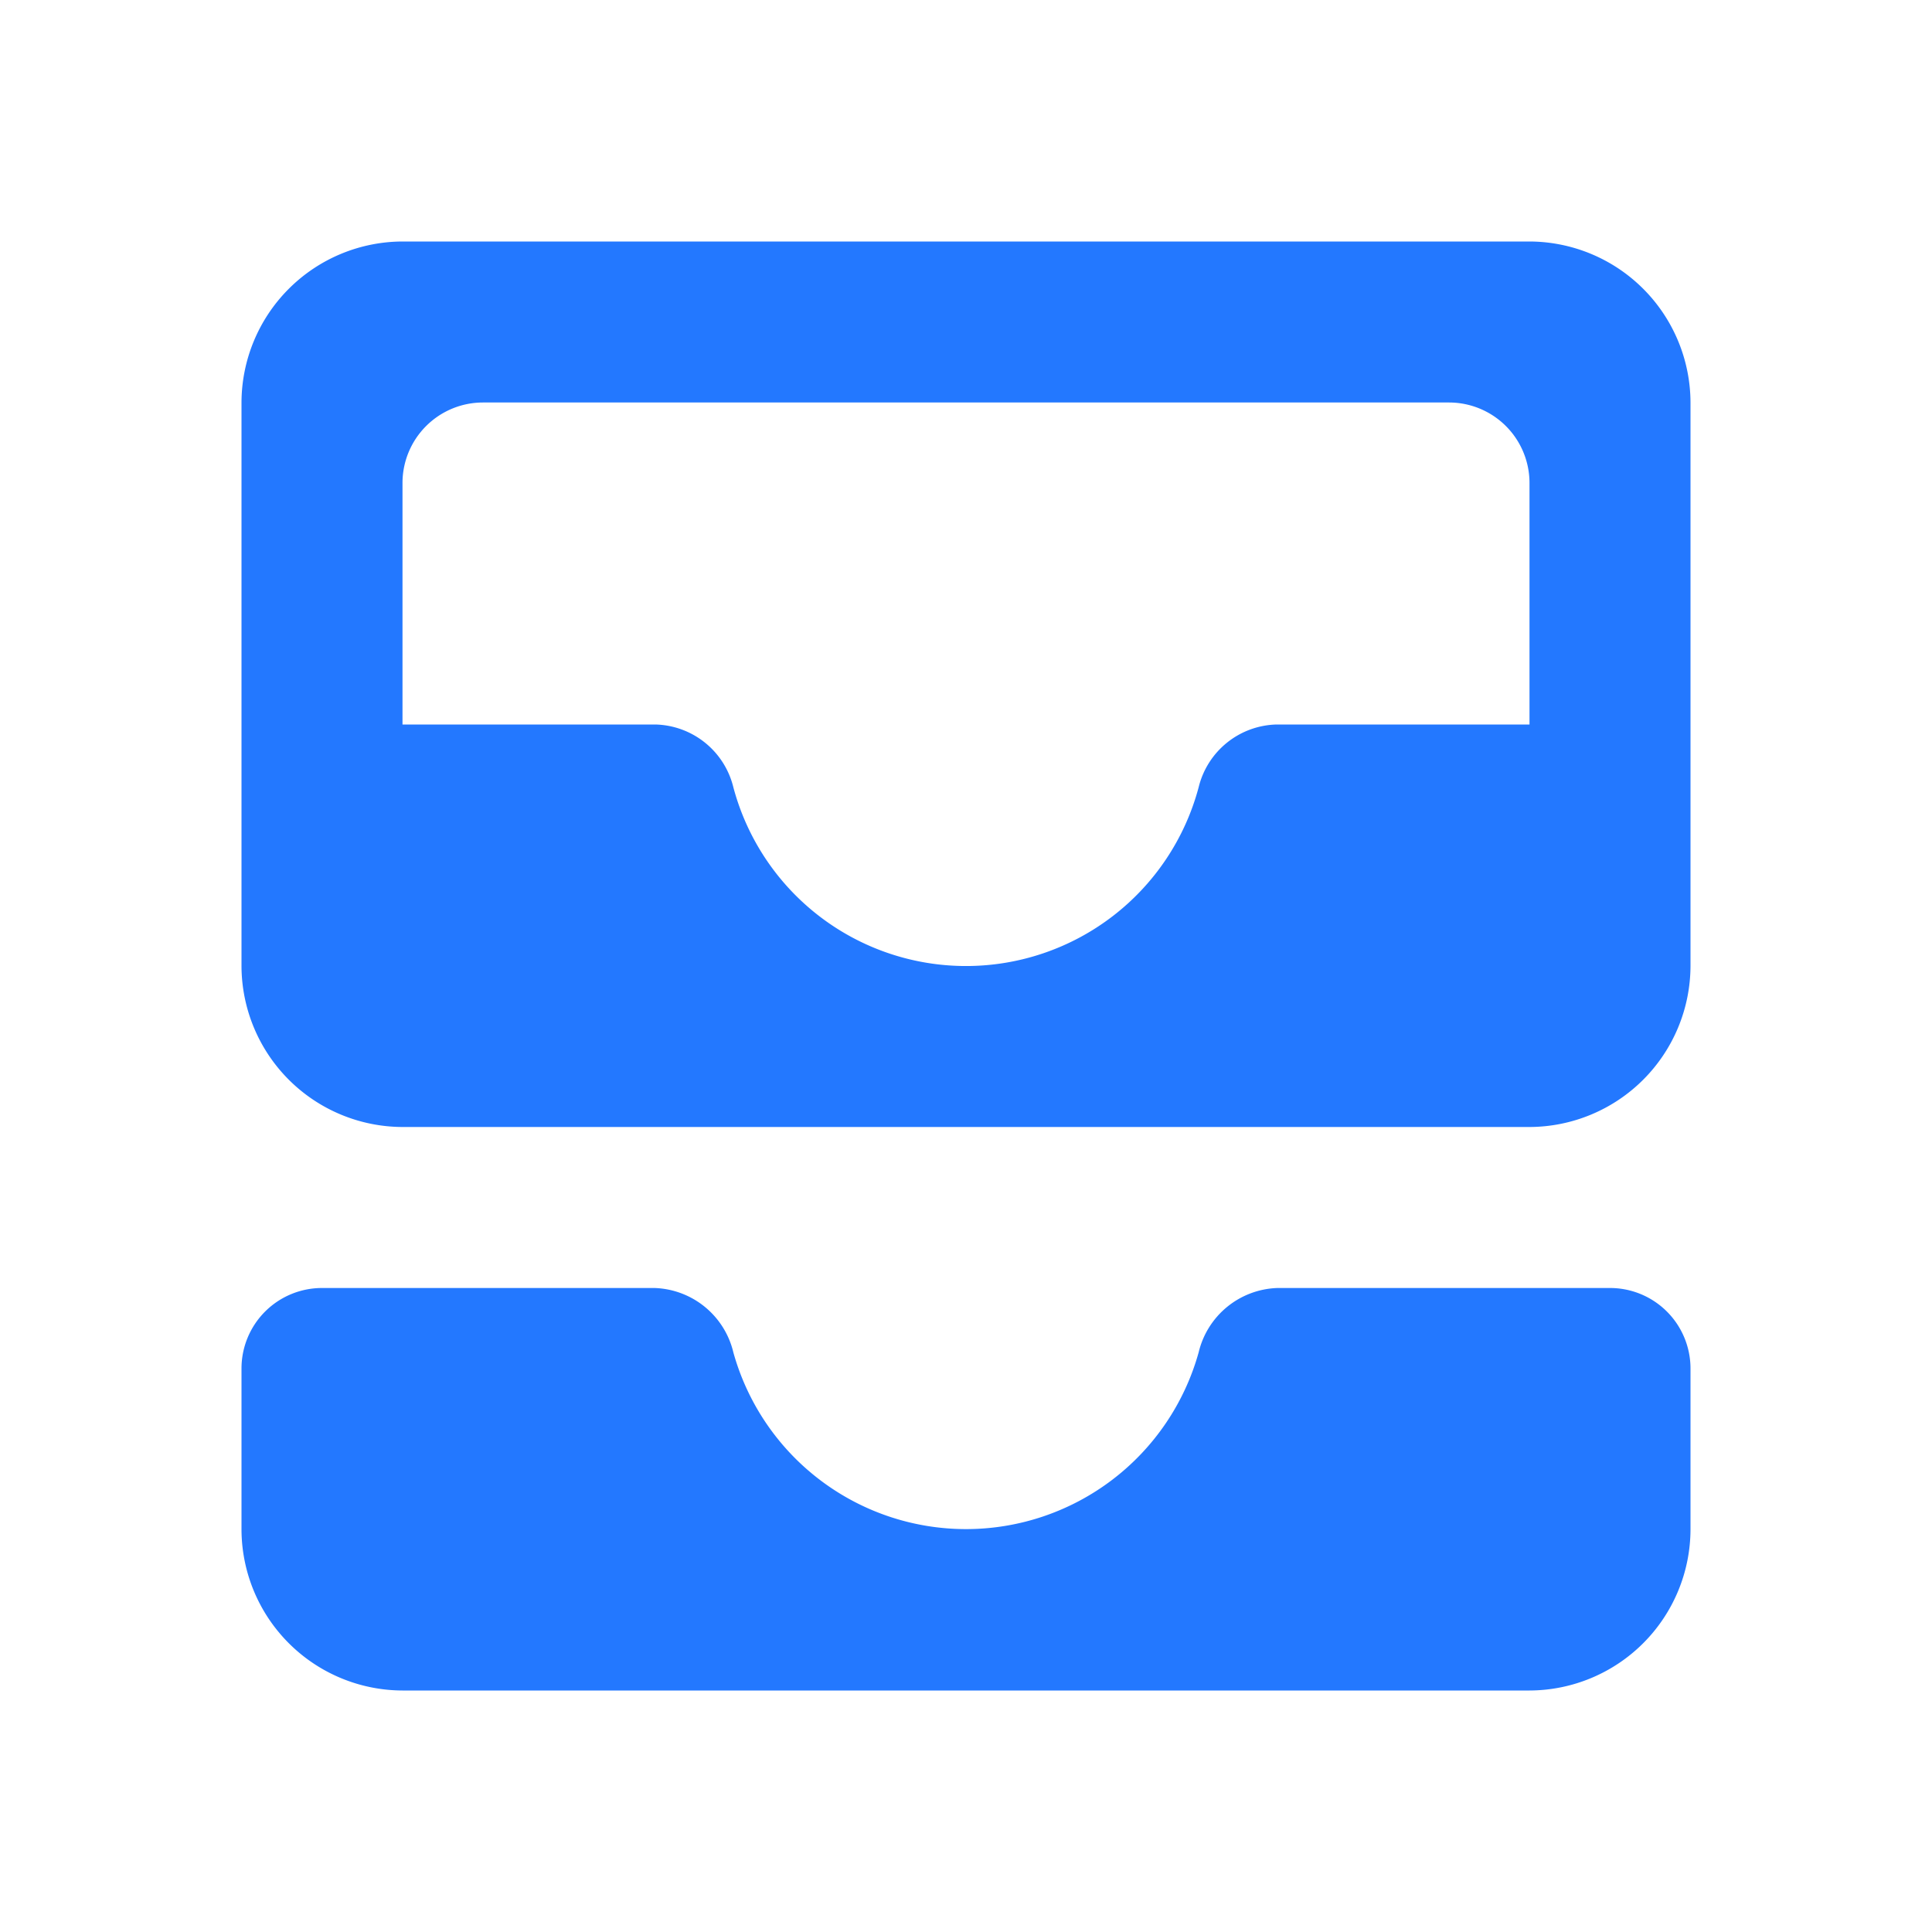 <svg id="all_inbox-24px_1_" data-name="all_inbox-24px (1)" xmlns="http://www.w3.org/2000/svg" width="24" height="24" viewBox="0 0 24 24">
  <path id="Path_2267" data-name="Path 2267" d="M0,0H24V24H0Z" fill="none"/>
  <path id="Path_2268" data-name="Path 2268" d="M19,3H5A2.006,2.006,0,0,0,3,5v7a2.006,2.006,0,0,0,2,2H19a2.006,2.006,0,0,0,2-2V5A2.006,2.006,0,0,0,19,3Zm0,6H15.86a1.022,1.022,0,0,0-.97.78,2.991,2.991,0,0,1-5.78,0A1.022,1.022,0,0,0,8.14,9H5V6A1,1,0,0,1,6,5H18a1,1,0,0,1,1,1Zm-3.13,7H20a1,1,0,0,1,1,1v2a2.006,2.006,0,0,1-2,2H5a2.006,2.006,0,0,1-2-2V17a1,1,0,0,1,1-1H8.13a1.041,1.041,0,0,1,.98.8,3,3,0,0,0,5.78,0,1.041,1.041,0,0,1,.98-.8Z" fill="#2378ff"/>
</svg>

